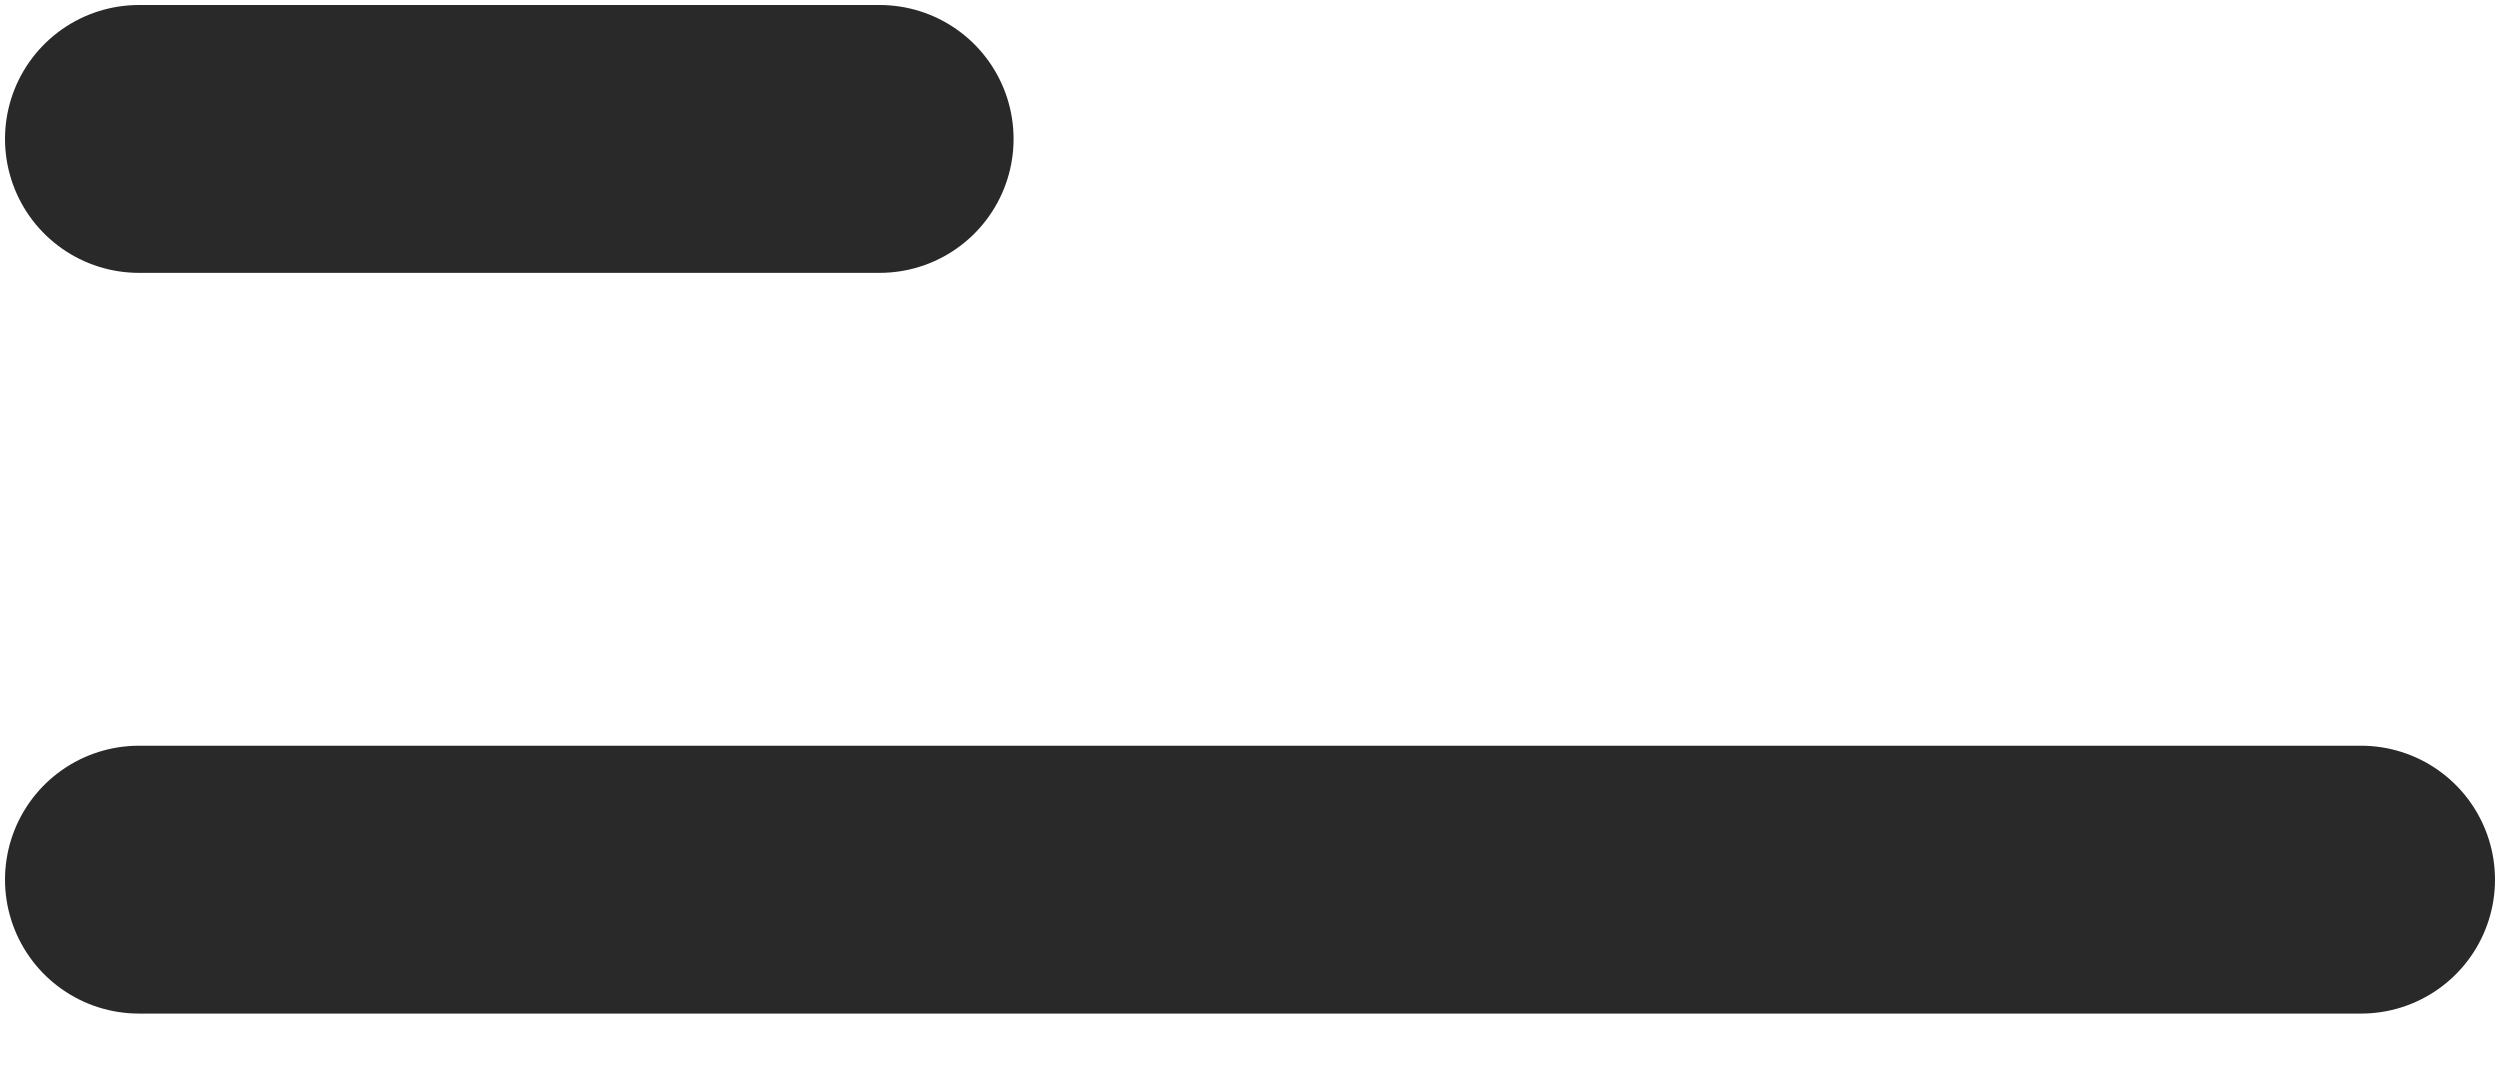 <svg width="14" height="6" viewBox="0 0 14 6" fill="none" xmlns="http://www.w3.org/2000/svg">
<path d="M0.778 0.778H4.926M0.778 4.926H13.222" stroke="#292929" stroke-width="1.5" stroke-linecap="round"/>
</svg>
